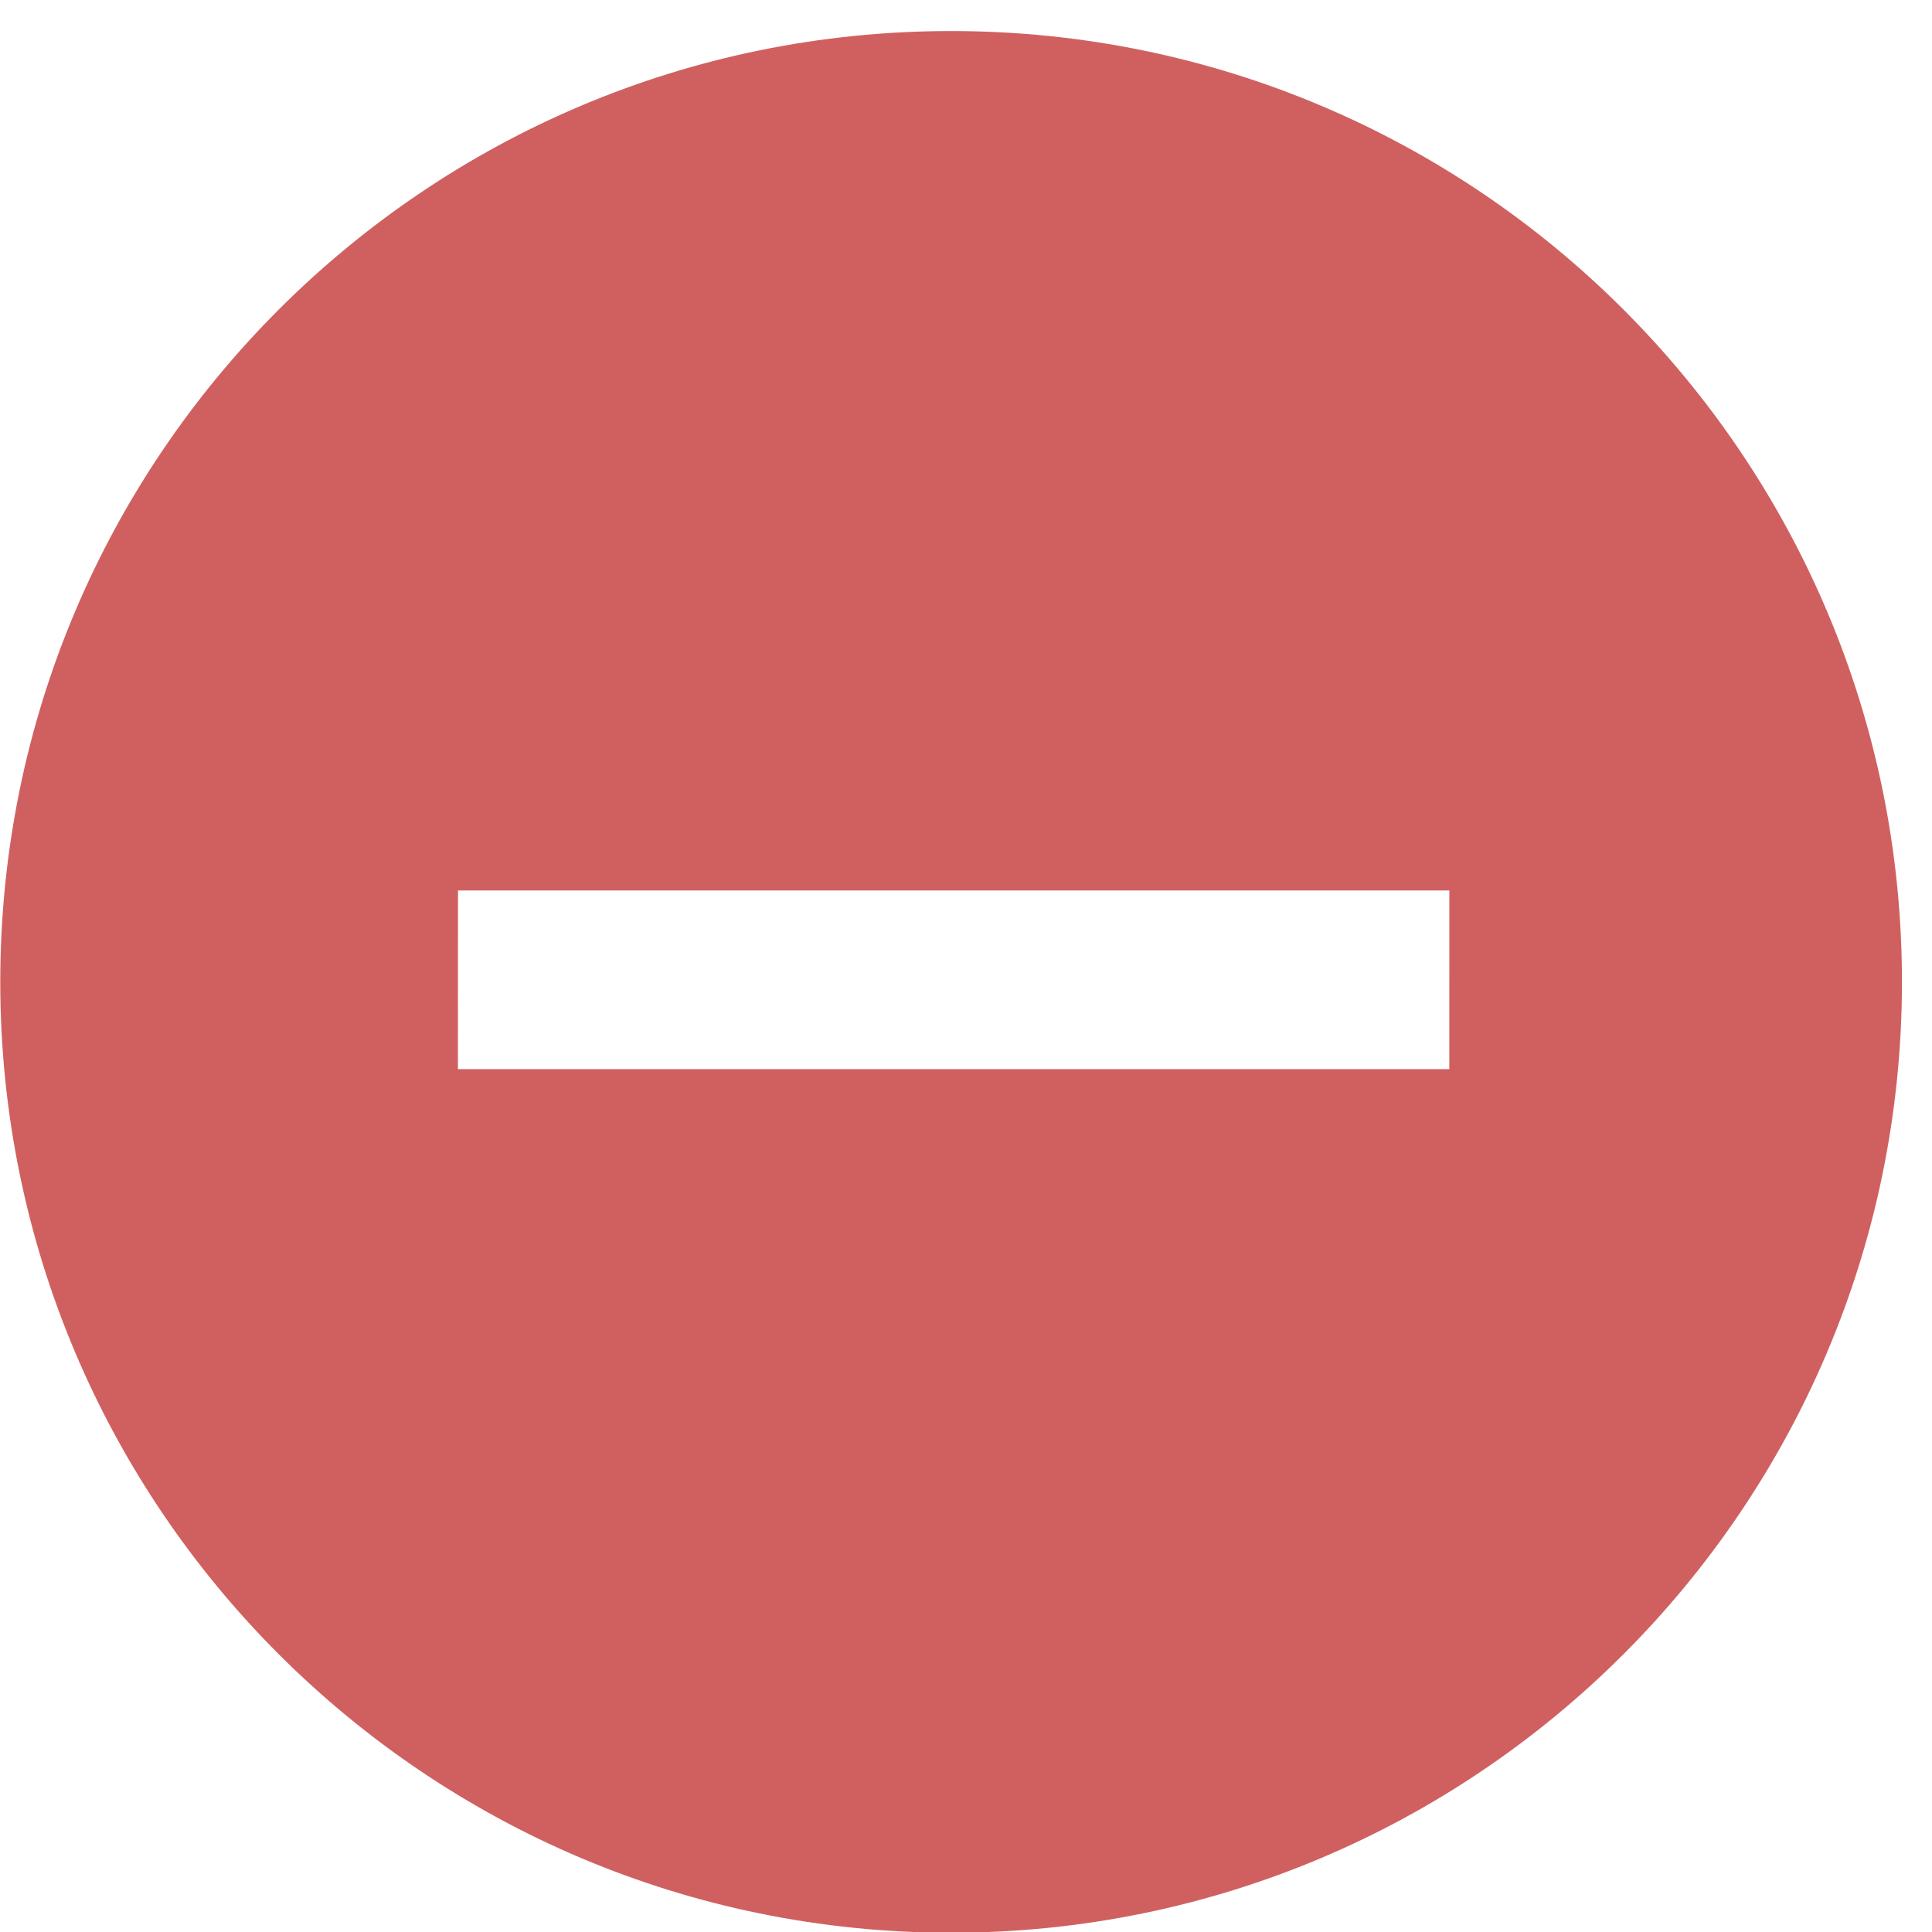 <?xml version="1.0" standalone="no"?><!DOCTYPE svg PUBLIC "-//W3C//DTD SVG 1.1//EN" "http://www.w3.org/Graphics/SVG/1.1/DTD/svg11.dtd"><svg t="1688545689142" class="icon" viewBox="0 0 1024 1024" version="1.1" xmlns="http://www.w3.org/2000/svg" p-id="7883" xmlns:xlink="http://www.w3.org/1999/xlink" width="200" height="200"><path d="M504.11 16.453c-278.332 0-503.966 225.633-503.966 503.966S225.777 1024.385 504.11 1024.385s503.966-225.633 503.966-503.966S782.442 16.453 504.11 16.453zM242.706 566.655l0.047-94.68 525.432 0-0.017 94.68L242.706 566.655z" fill="#D06060" p-id="7884"></path></svg>